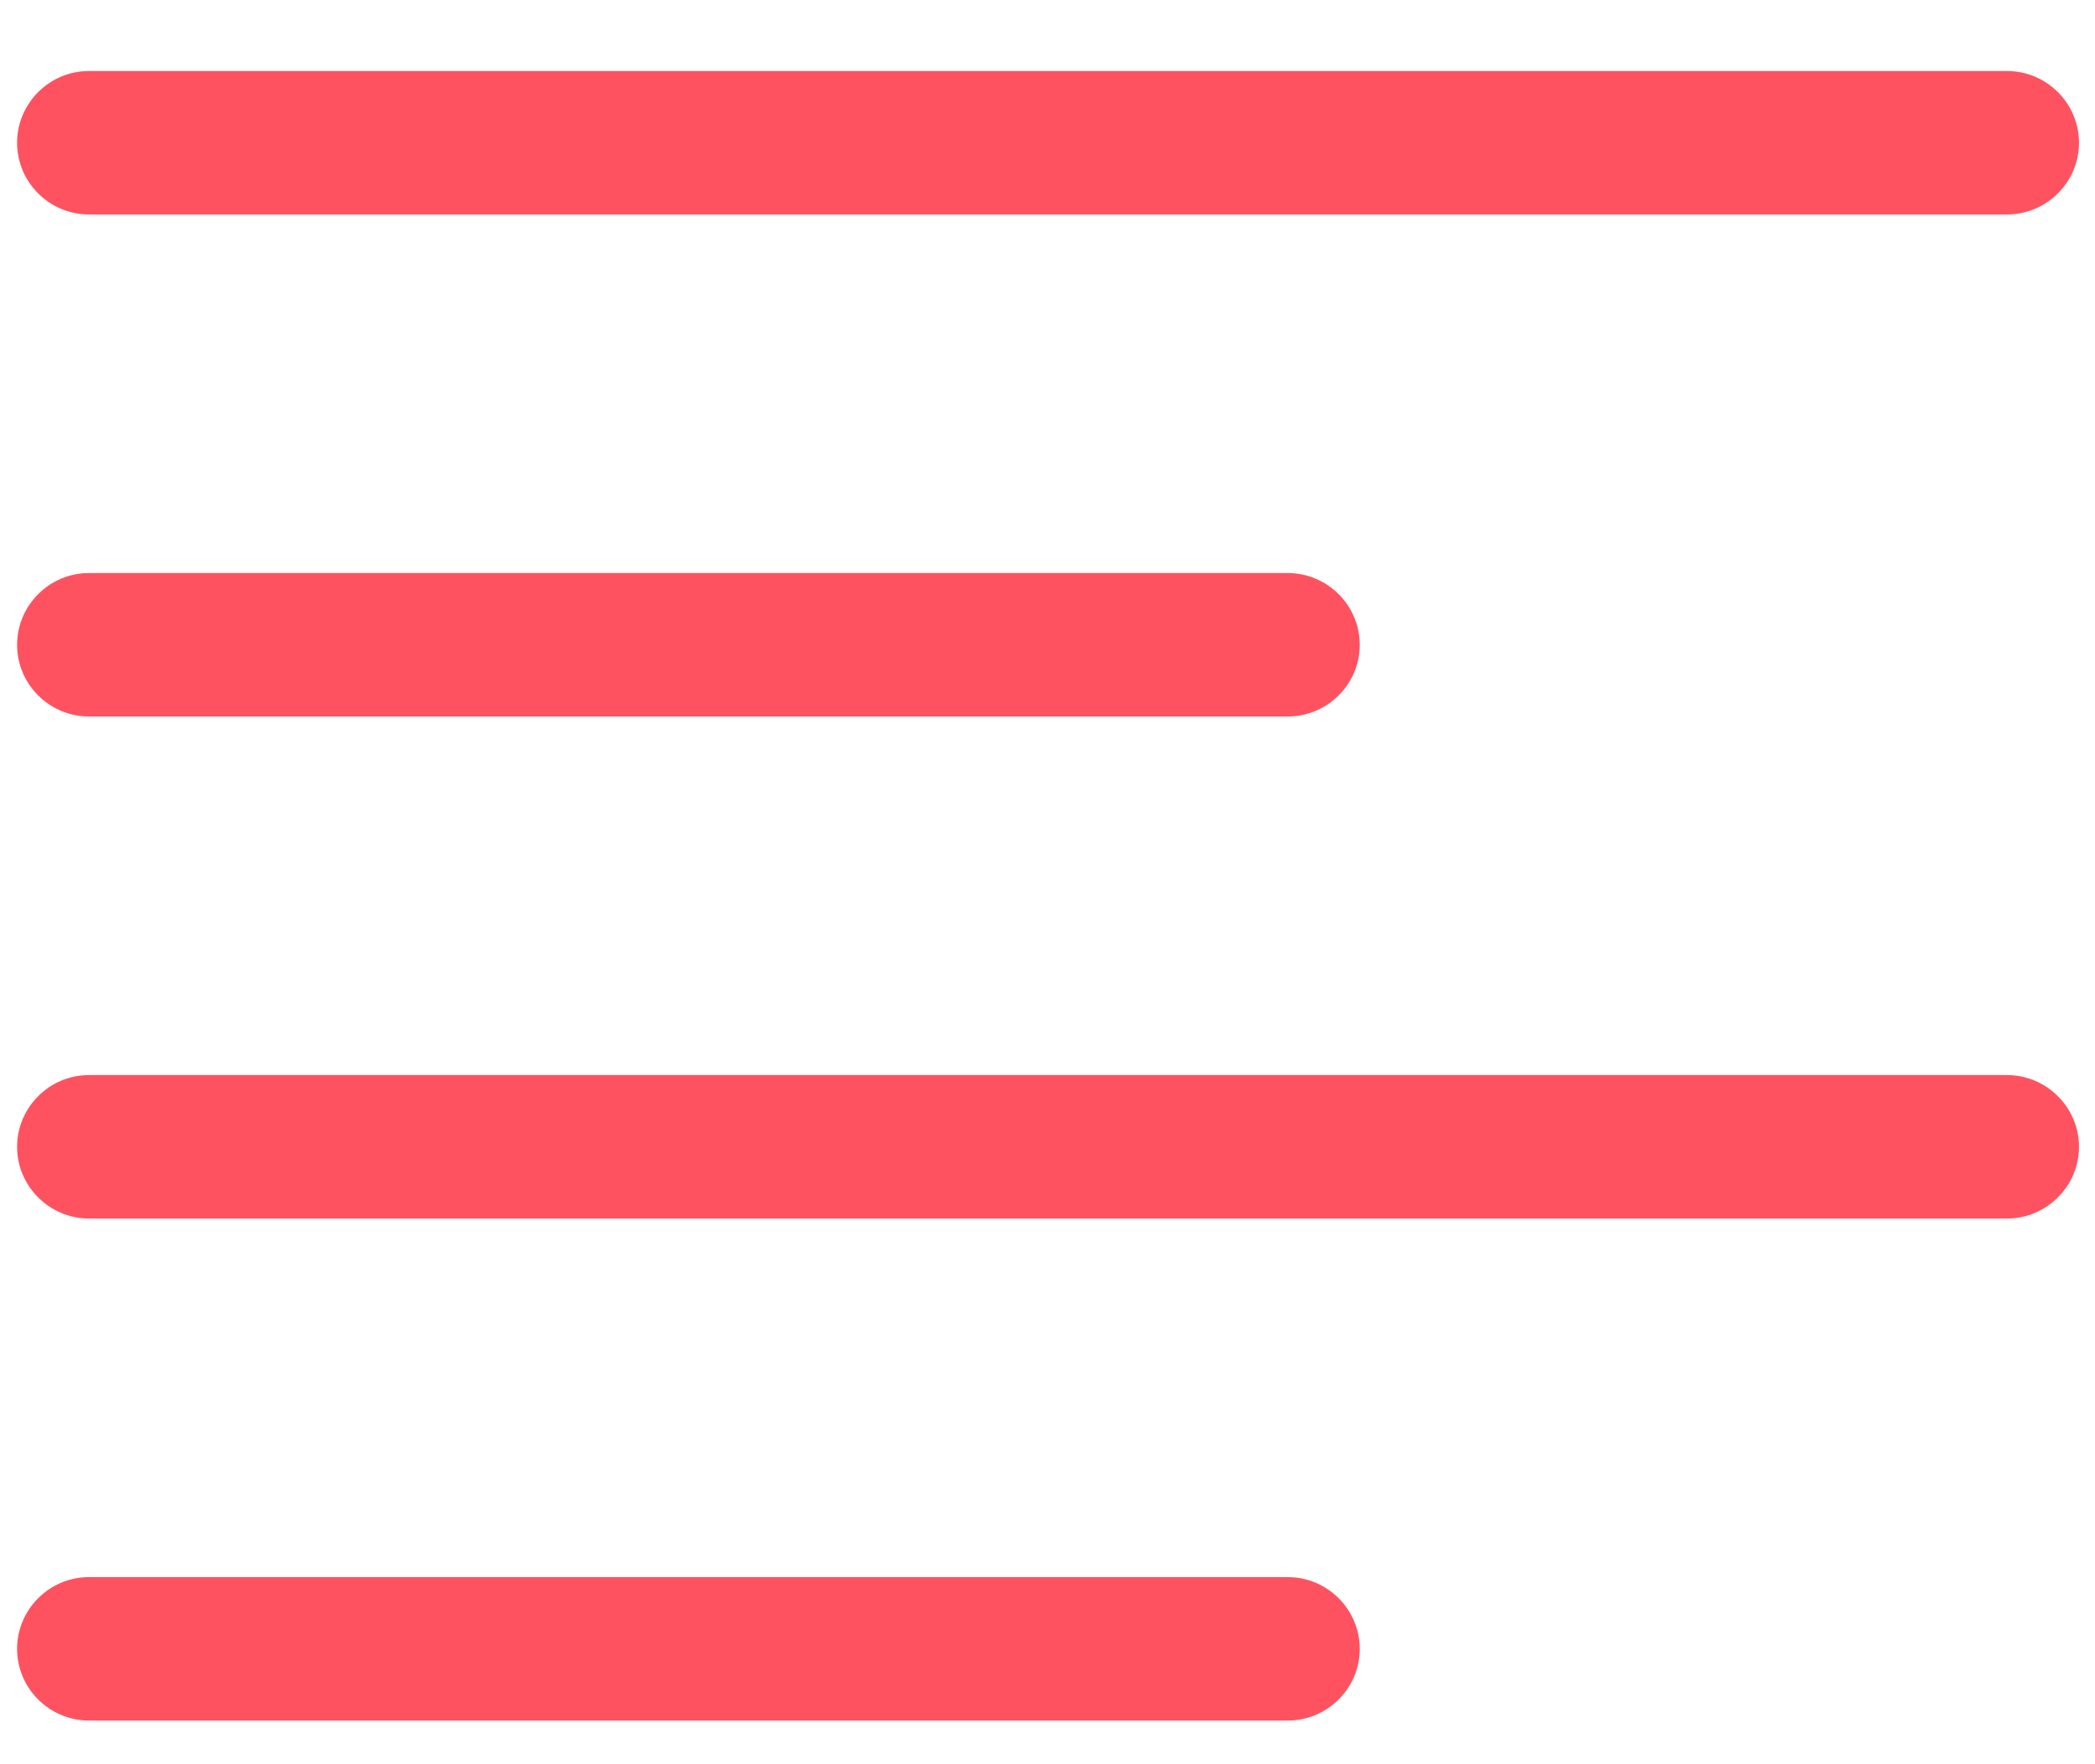 <svg width="38" height="32" viewBox="0 0 19 16" fill="none" xmlns="http://www.w3.org/2000/svg">
<path fill-rule="evenodd" clip-rule="evenodd" d="M18.202 1.945H0.807C0.448 1.945 0.155 1.653 0.155 1.295C0.155 0.937 0.448 0.644 0.807 0.644H18.202C18.561 0.644 18.855 0.937 18.855 1.295C18.855 1.653 18.561 1.945 18.202 1.945ZM11.679 6.498H0.807C0.448 6.498 0.155 6.206 0.155 5.848C0.155 5.49 0.448 5.197 0.807 5.197H11.679C12.038 5.197 12.332 5.49 12.332 5.848C12.332 6.206 12.038 6.498 11.679 6.498ZM0.807 9.75H18.202C18.561 9.75 18.855 10.043 18.855 10.401C18.855 10.758 18.561 11.051 18.202 11.051H0.807C0.448 11.051 0.155 10.758 0.155 10.401C0.155 10.043 0.448 9.75 0.807 9.75ZM11.679 14.303H0.807C0.448 14.303 0.155 14.596 0.155 14.954C0.155 15.312 0.448 15.604 0.807 15.604H11.679C12.038 15.604 12.332 15.312 12.332 14.954C12.332 14.596 12.038 14.303 11.679 14.303Z"  fill="#FF5260"/>
</svg>
